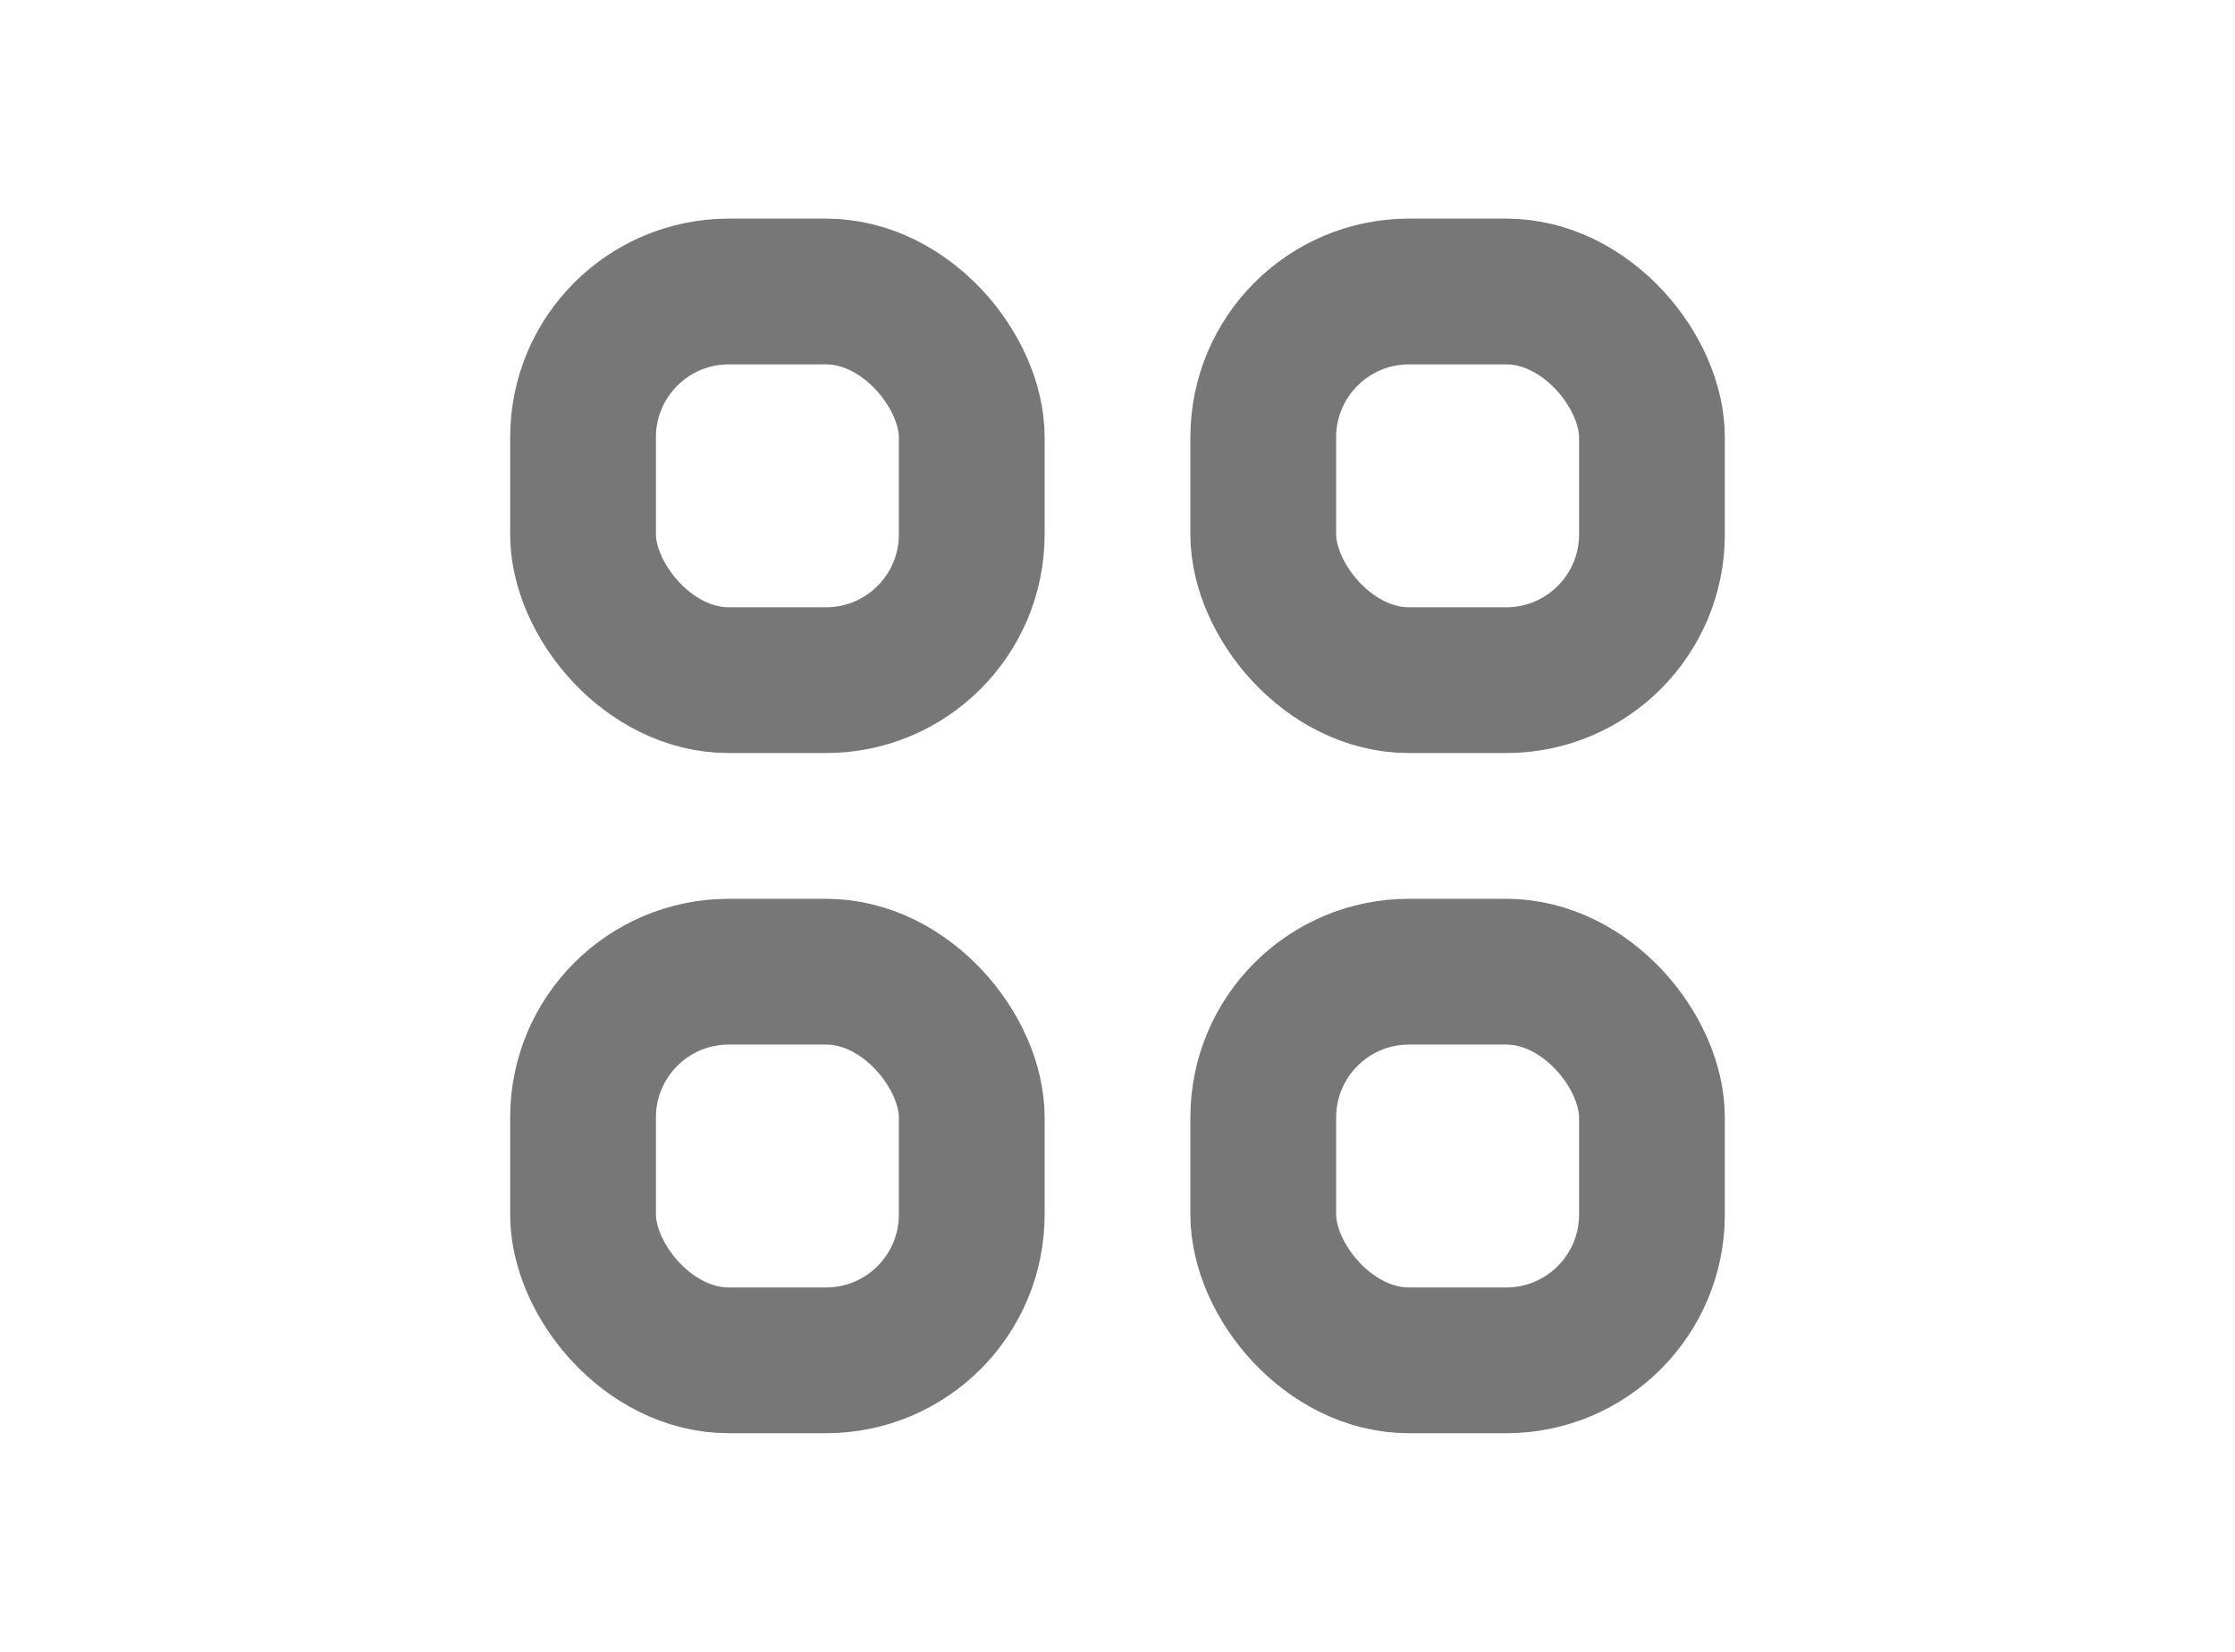 <svg width="46" height="34" viewBox="0 0 46 34" fill="none" xmlns="http://www.w3.org/2000/svg">
<rect x="12" y="6" width="8" height="8" rx="3" stroke="#777777" stroke-width="3" stroke-linejoin="round"/>
<rect x="26" y="6" width="8" height="8" rx="3" stroke="#777777" stroke-width="3" stroke-linejoin="round"/>
<rect x="12" y="20" width="8" height="8" rx="3" stroke="#777777" stroke-width="3" stroke-linejoin="round"/>
<rect x="26" y="20" width="8" height="8" rx="3" stroke="#777777" stroke-width="3" stroke-linejoin="round"/>
</svg>
